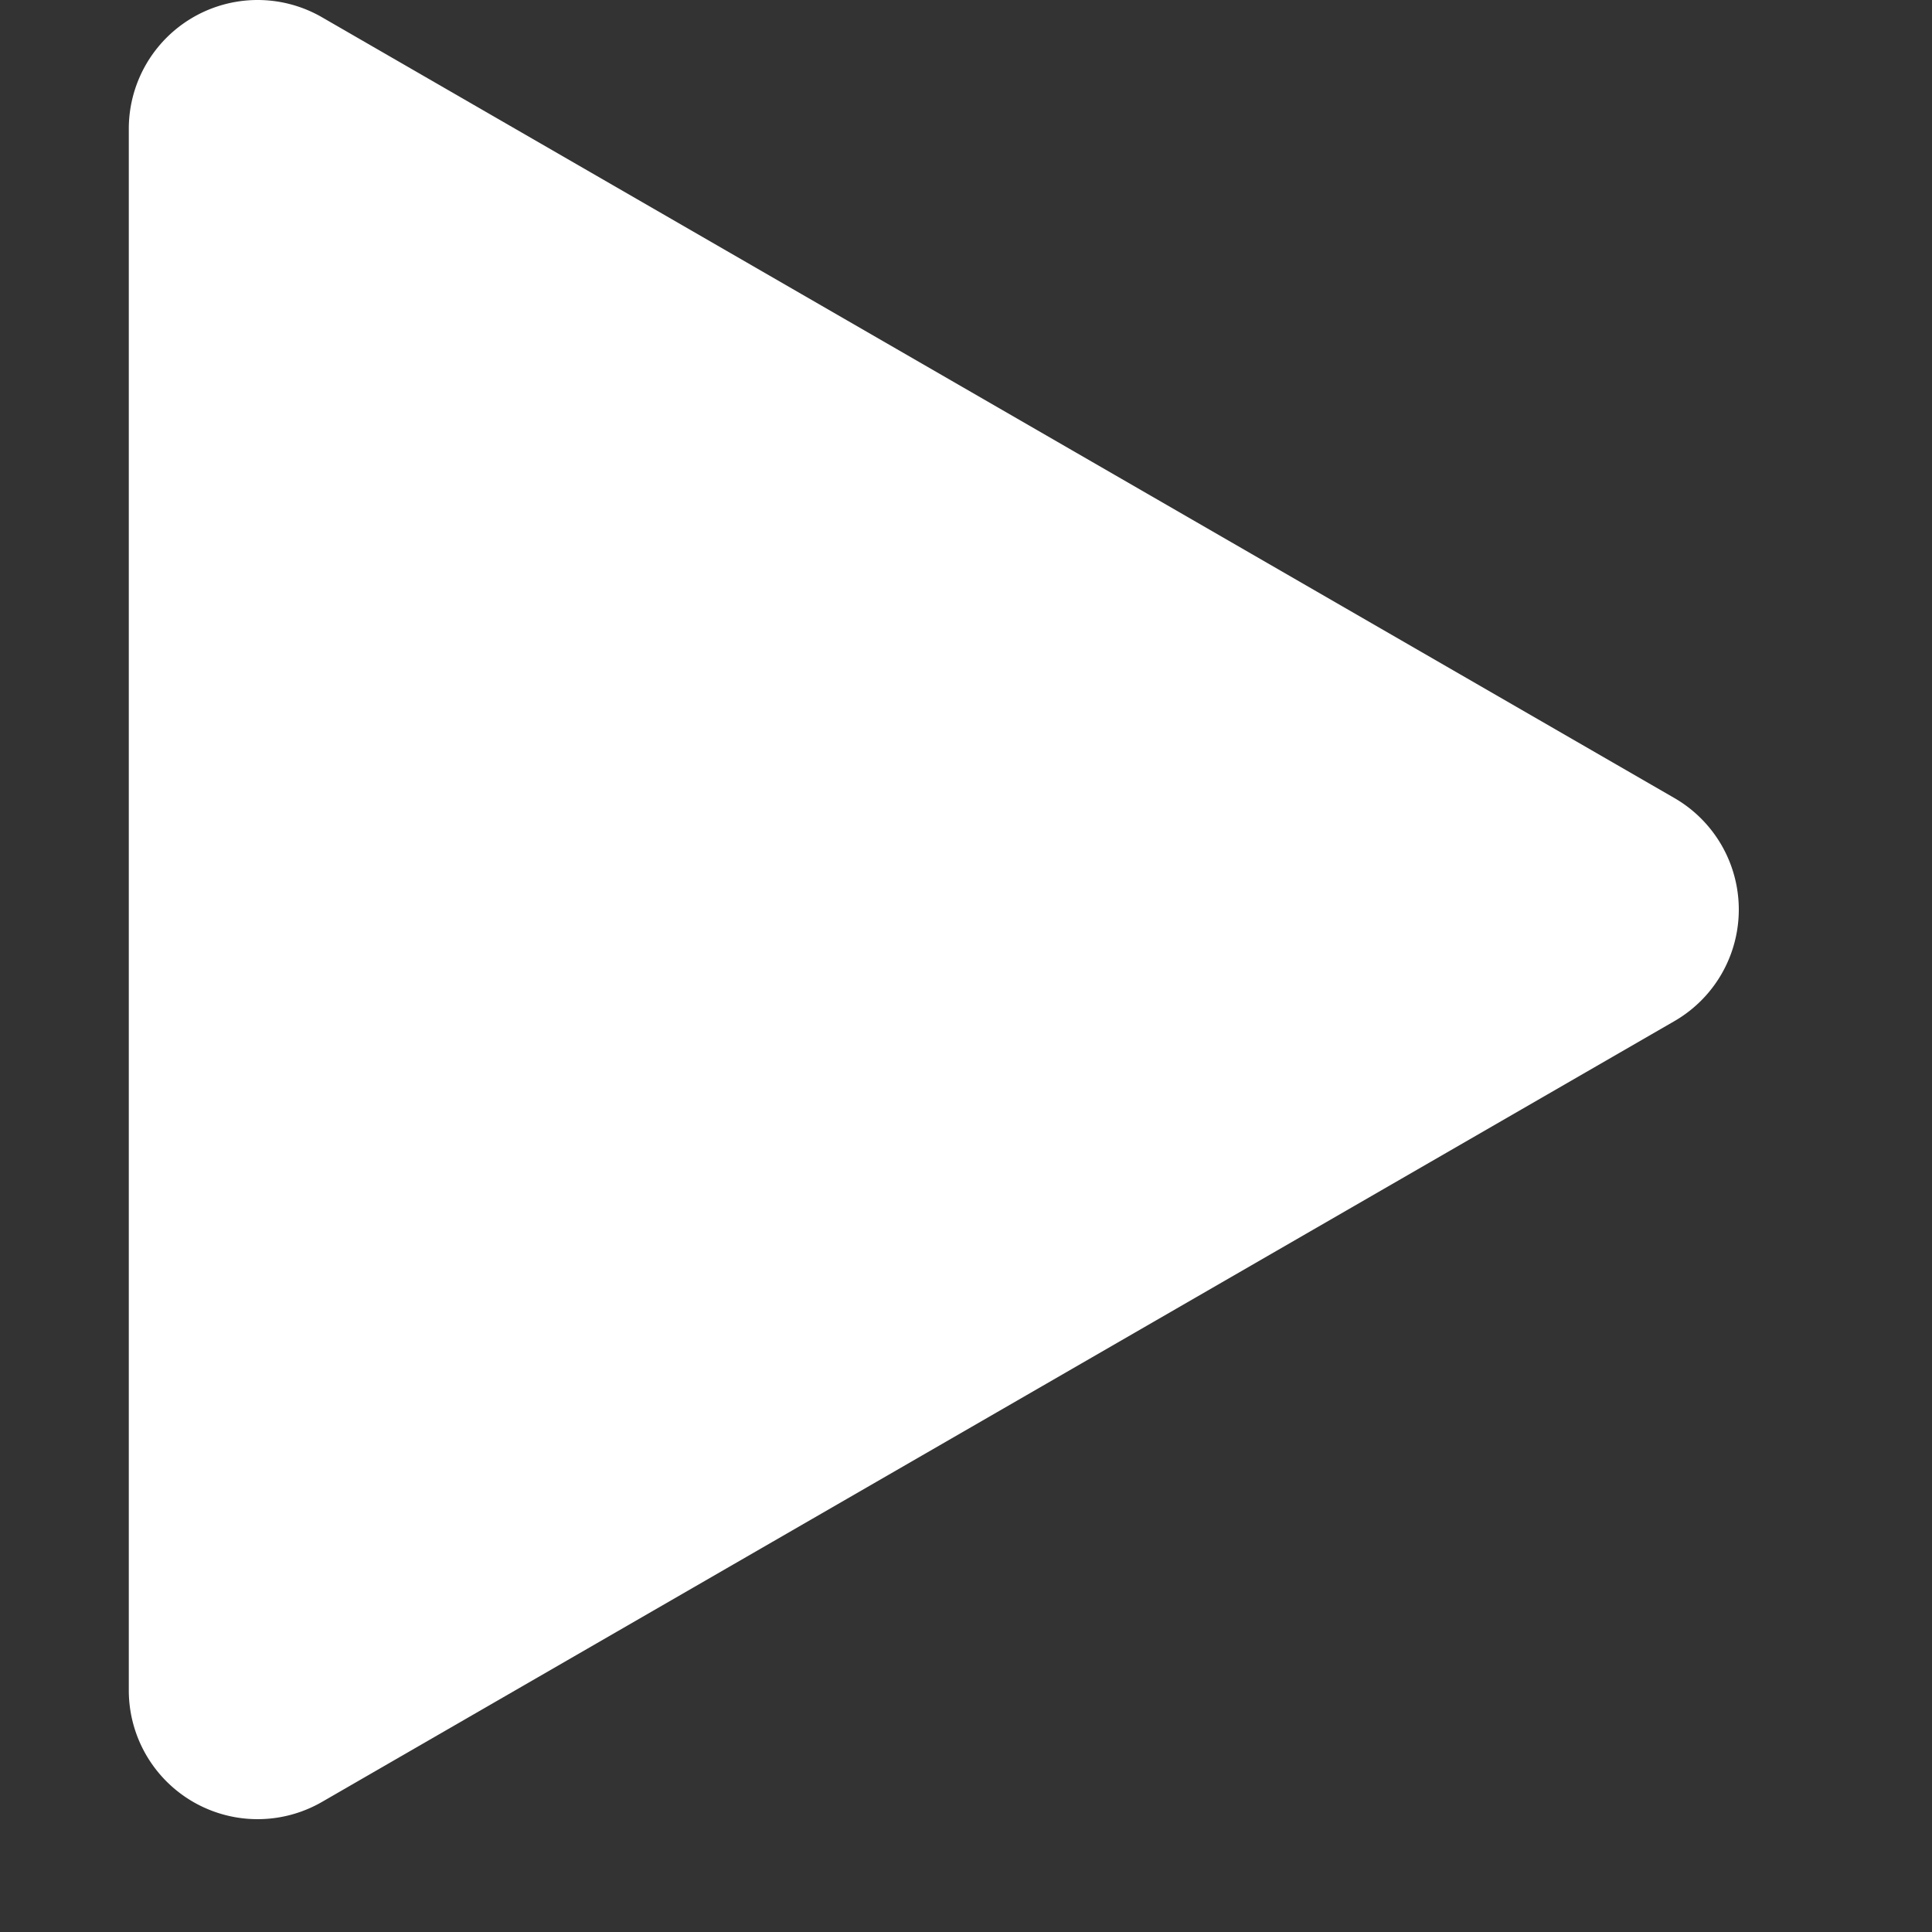 <?xml version="1.0" standalone="no"?><!DOCTYPE svg PUBLIC "-//W3C//DTD SVG 1.1//EN" "http://www.w3.org/Graphics/SVG/1.1/DTD/svg11.dtd"><svg class="icon" width="200px" height="200.00px" viewBox="0 0 1024 1024" version="1.1" xmlns="http://www.w3.org/2000/svg"><rect x="0" y="0" width="1024" height="1024" fill="#333333" stroke="none"/><path fill="#ffffff" d="M170.667 9.148A68.267 68.267 0 0 0 68.267 68.267v827.665a68.267 68.267 0 0 0 102.4 59.119L887.467 541.218a68.267 68.267 0 0 0 0-118.238L170.667 9.148z" /></svg>